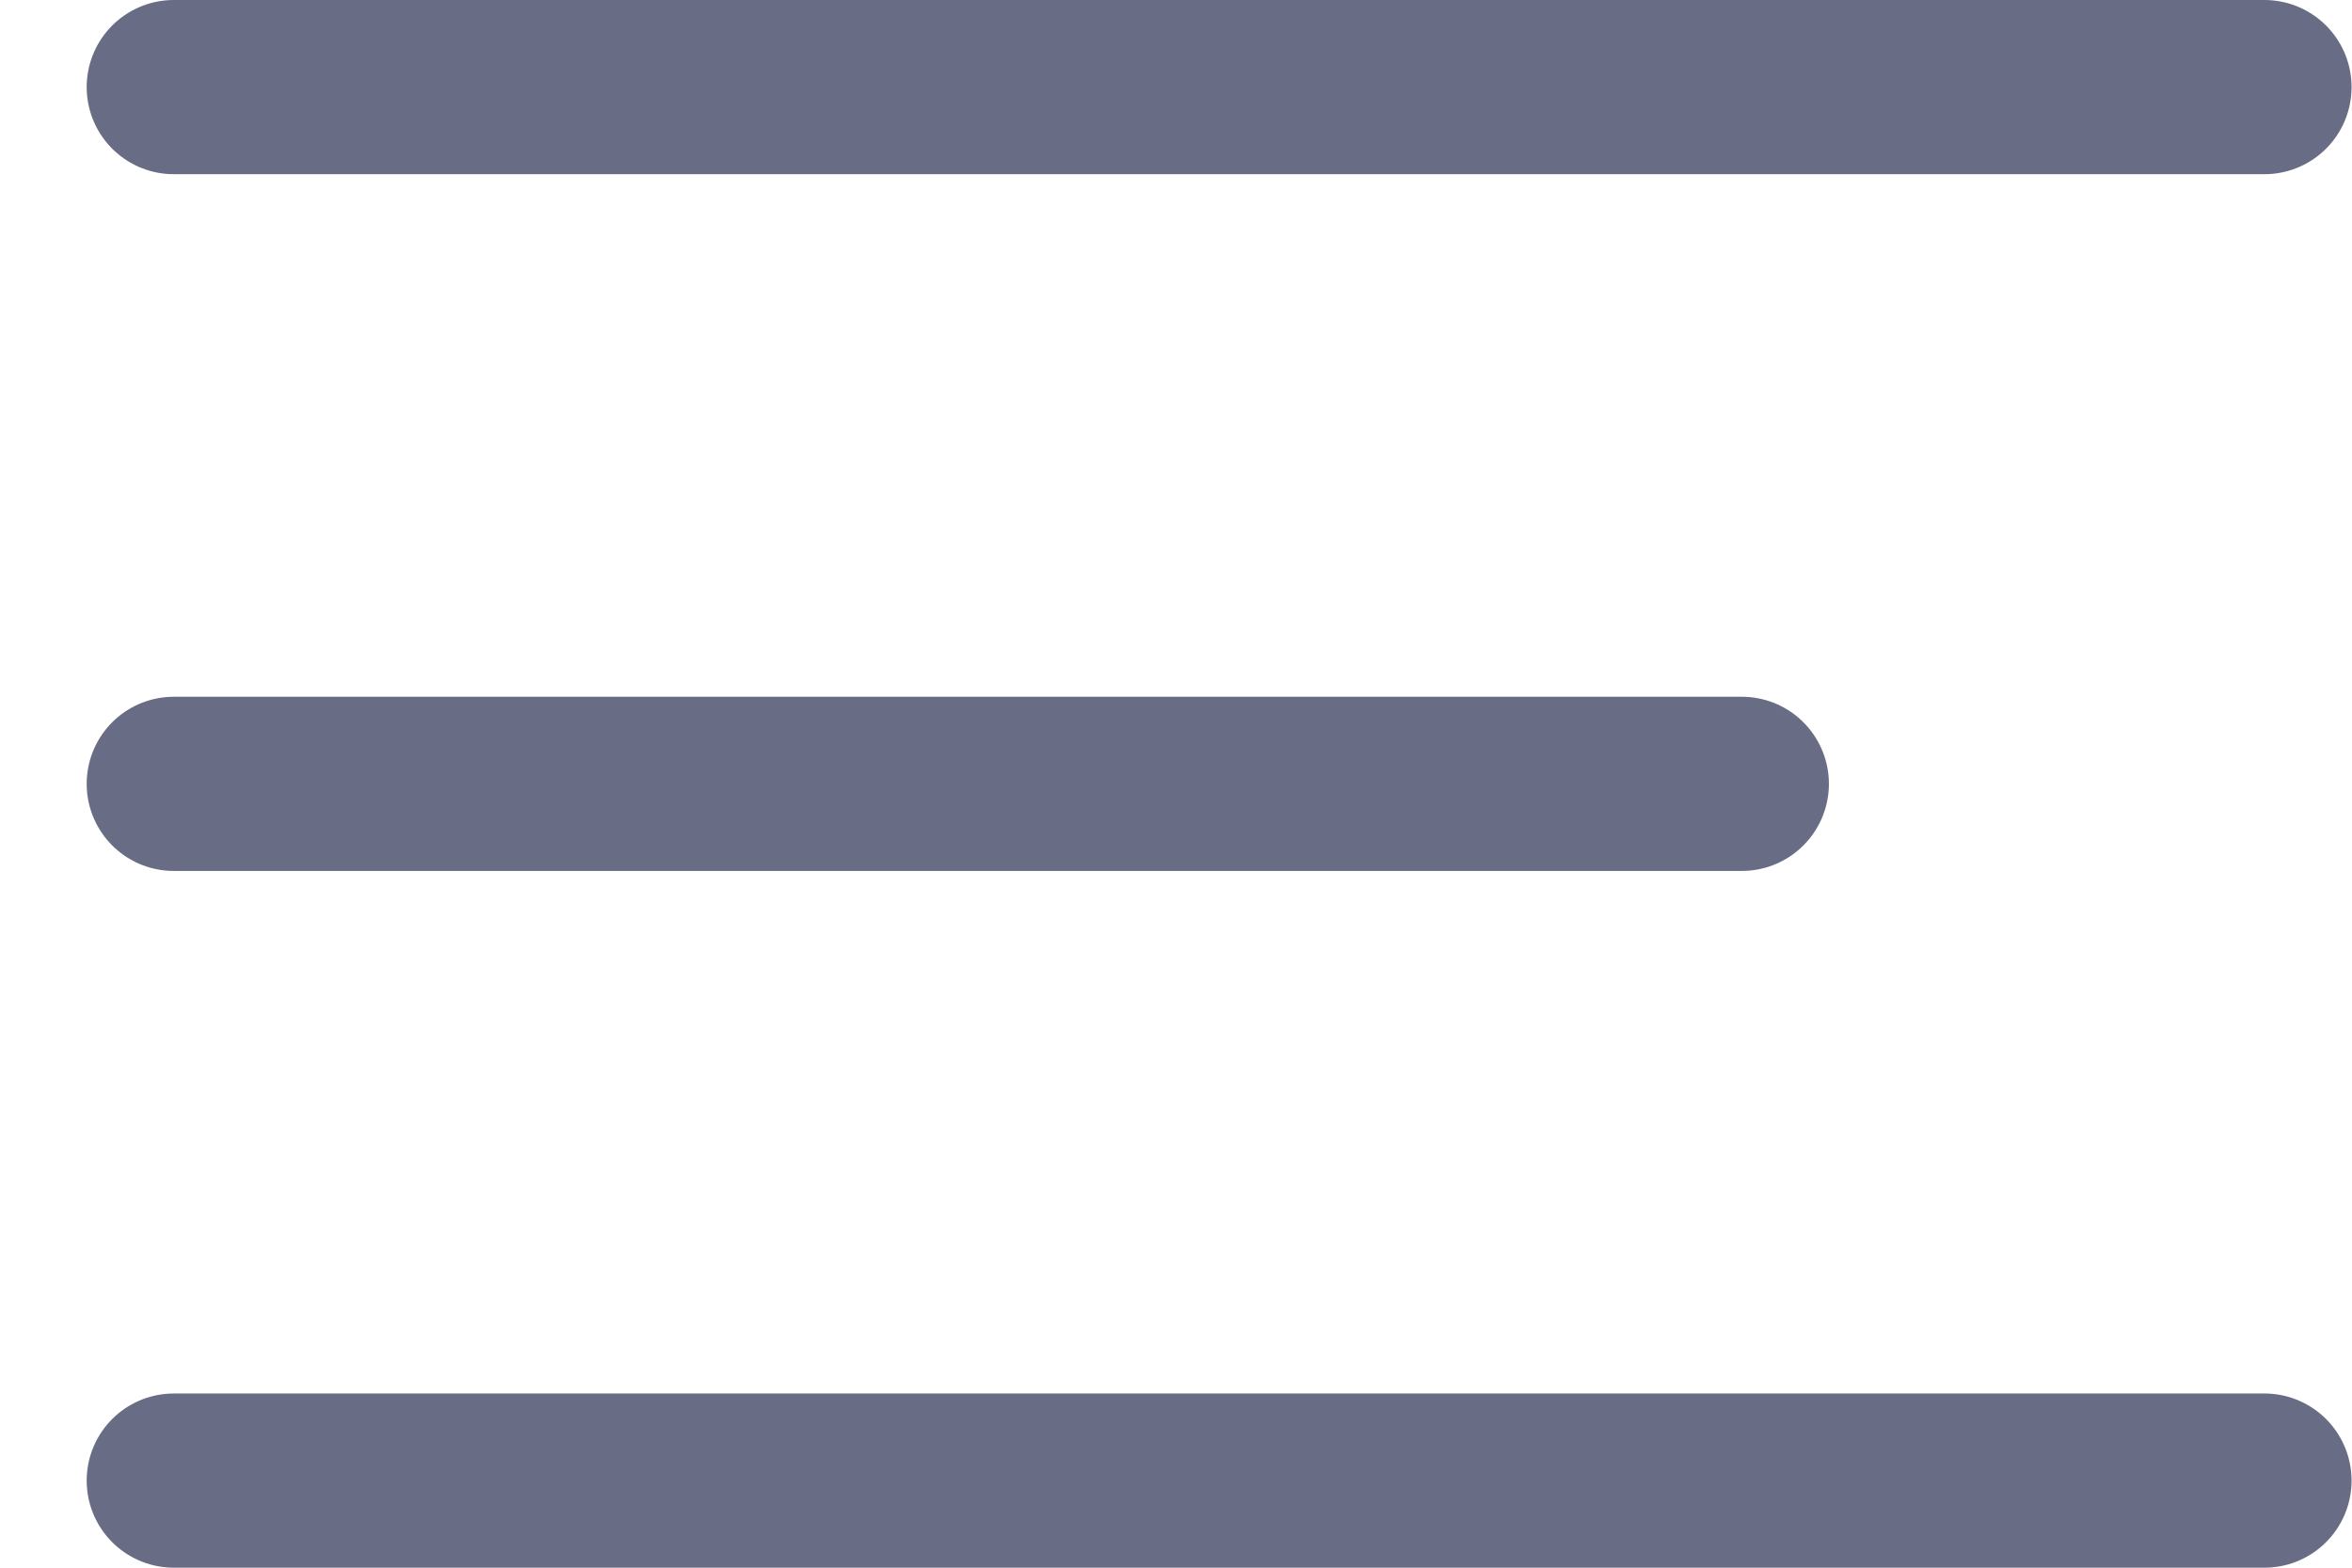 <svg width="27" height="18" viewBox="0 0 27 18" fill="none" xmlns="http://www.w3.org/2000/svg">
<path d="M1.995 17H25.995" stroke="#686C84" stroke-width="2" stroke-linecap="round"/>
<path d="M1.995 9H19.995" stroke="#686C84" stroke-width="2" stroke-linecap="round"/>
<path d="M1.995 1H25.995" stroke="#686C84" stroke-width="2" stroke-linecap="round"/>
</svg>
